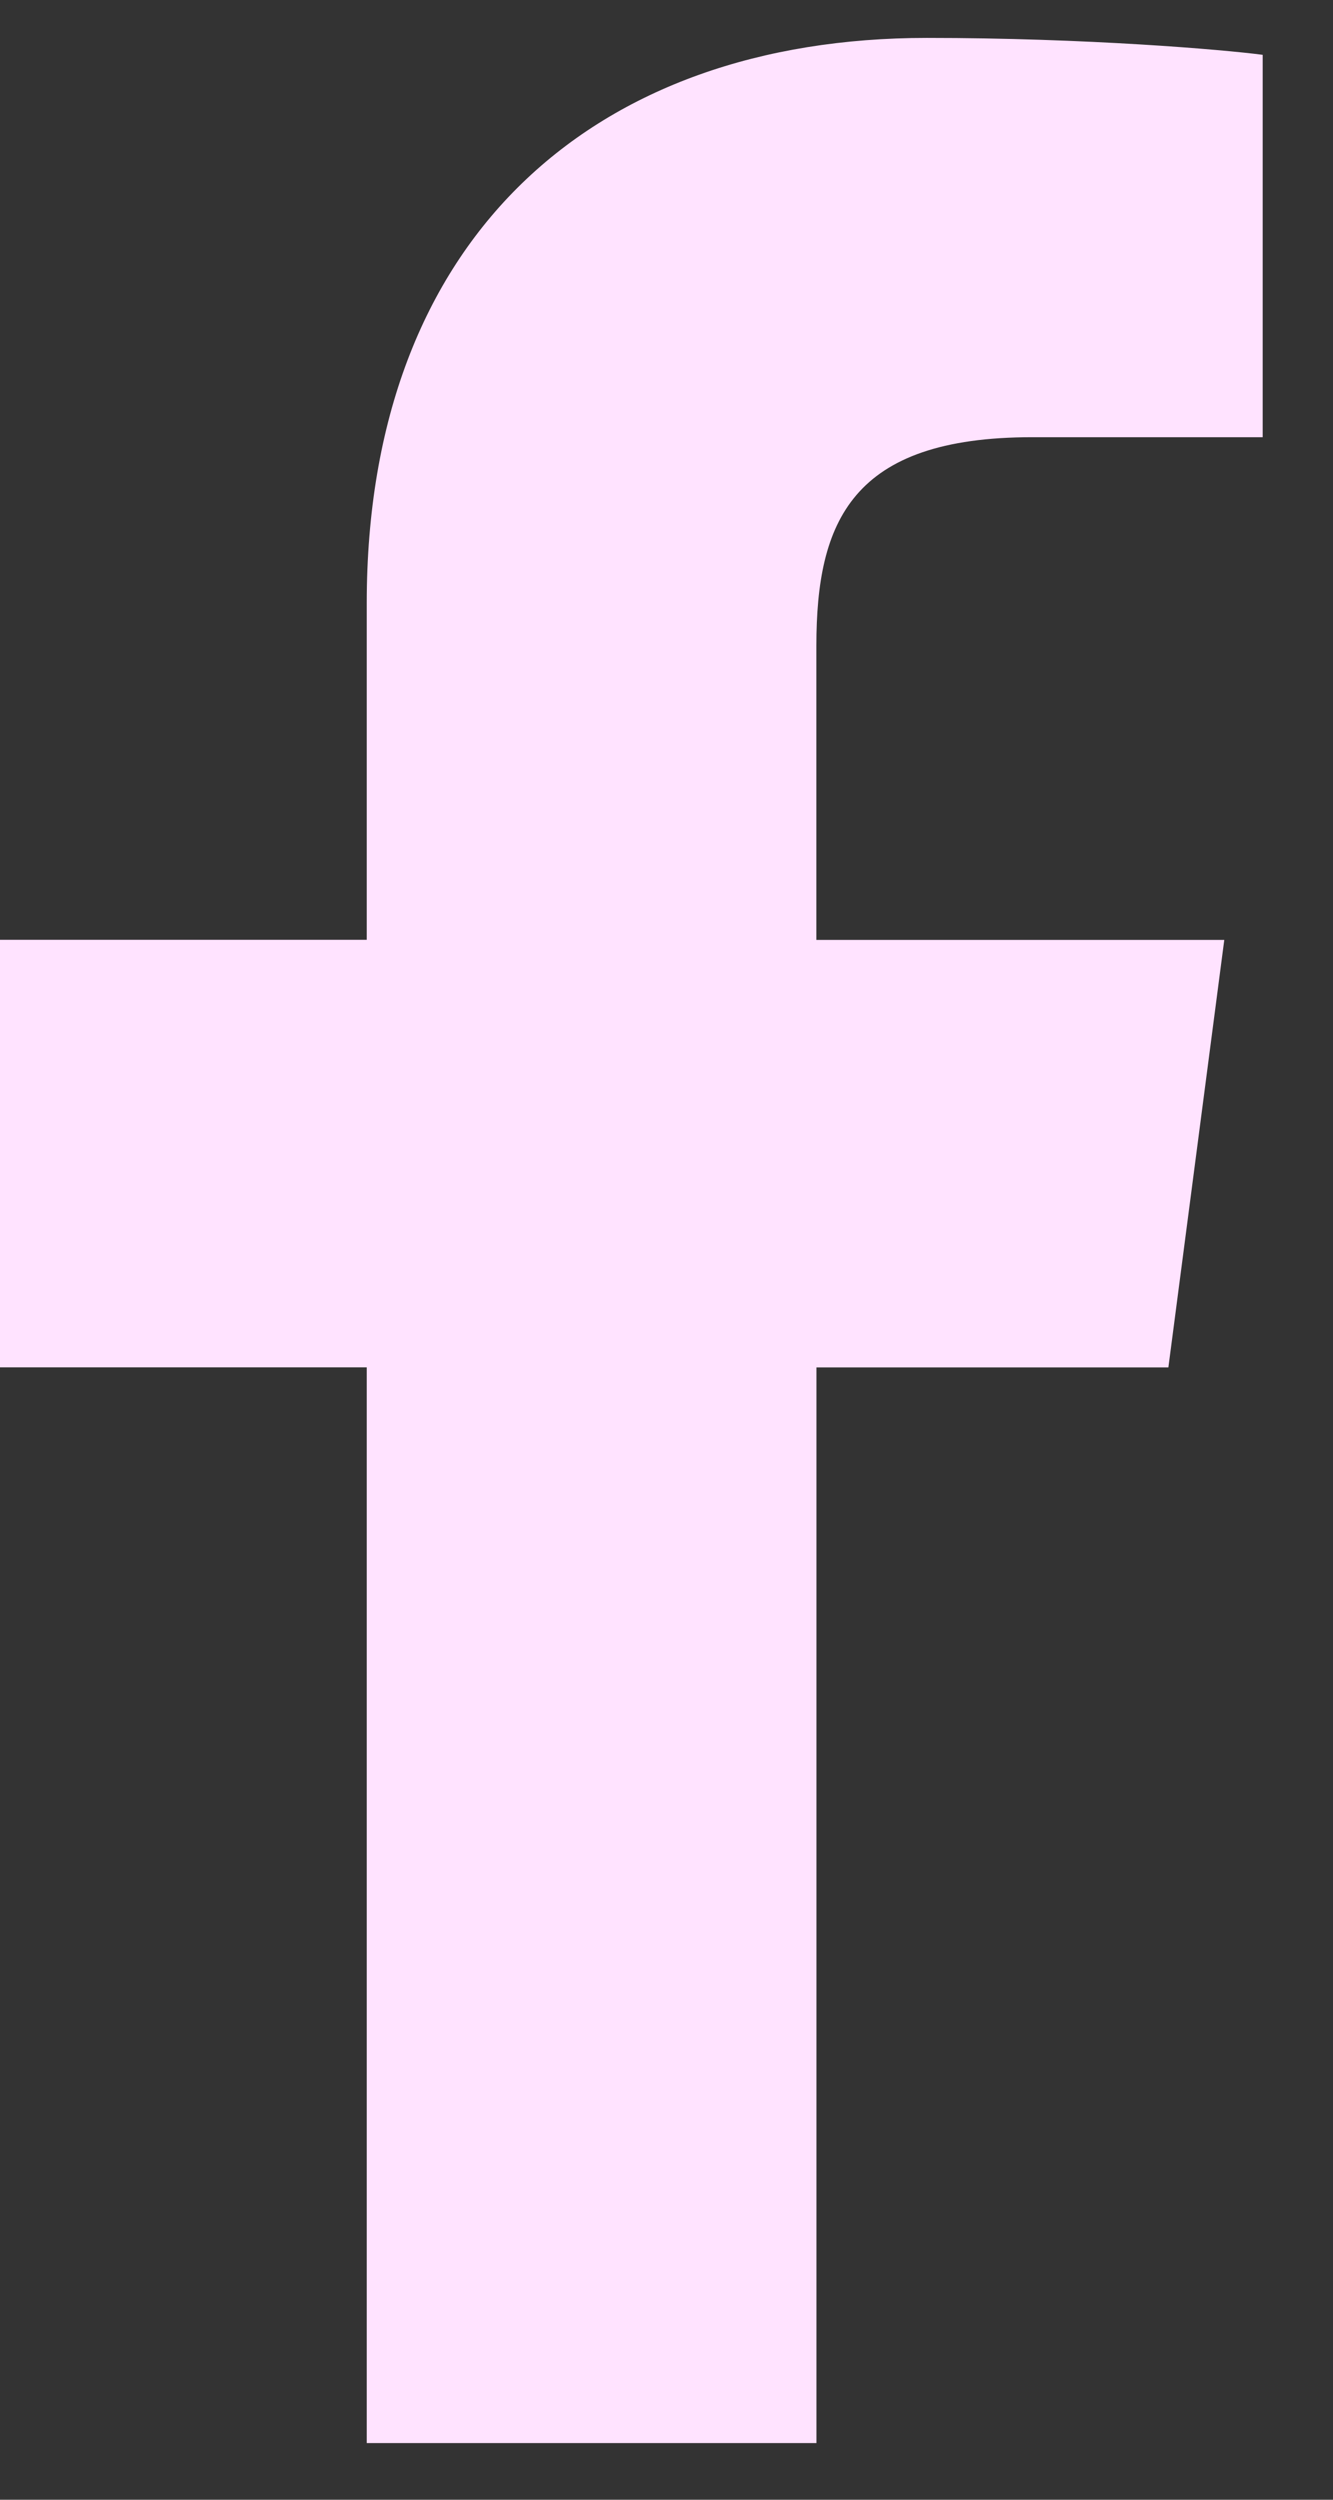 <svg width="16" height="30" viewBox="0 0 16 30" fill="none" xmlns="http://www.w3.org/2000/svg">
<rect x="0" y="0" width="16" height="30" fill="#333333" stroke="none"/>
<path d="M12.389 5.247H15.156V0.658C14.678 0.595 13.037 0.455 11.124 0.455C7.135 0.455 4.402 2.844 4.402 7.237V11.279H0V16.41H4.402V29.32H9.8V16.411H14.024L14.695 11.28H9.799V7.745C9.8 6.262 10.219 5.247 12.389 5.247Z" fill="#FFE3FF"/>
</svg>
